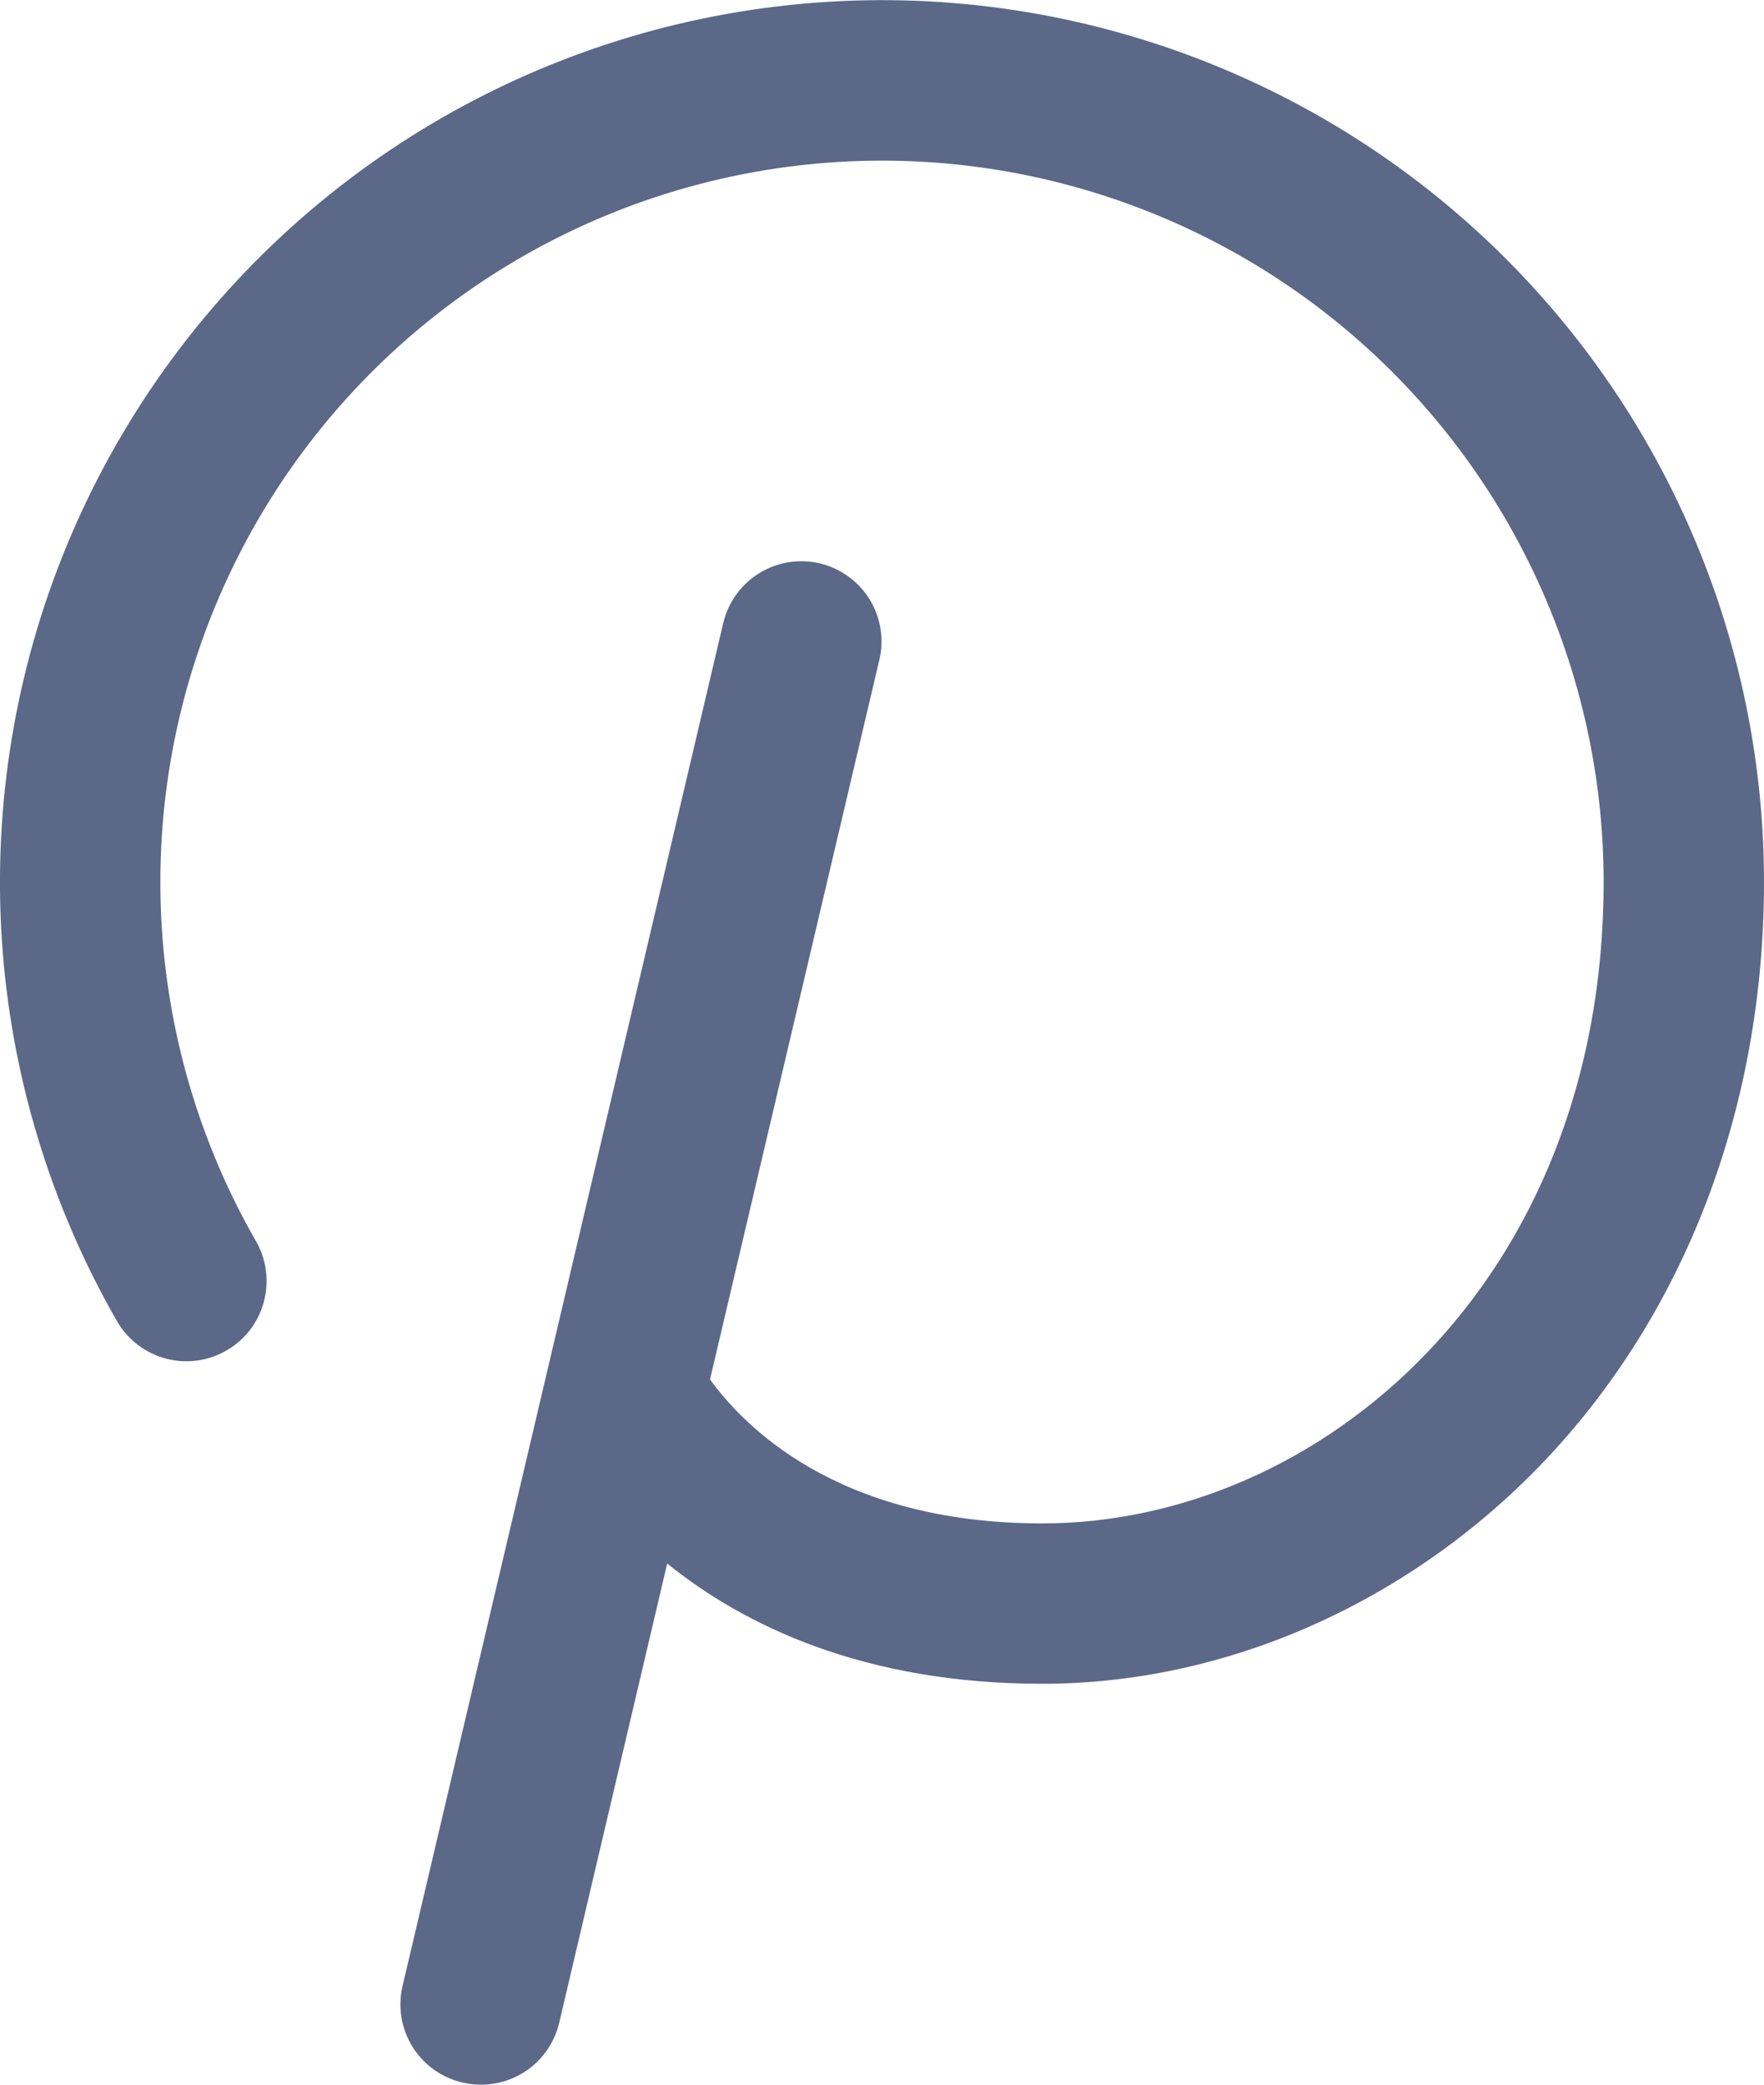 <svg width="22" height="26" viewBox="0 0 22 26" fill="none" xmlns="http://www.w3.org/2000/svg">
<path d="M22 11C22 13.821 21.012 16.4 19.221 18.264C17.549 20 15.281 21 13 21C10.765 21 9.273 20.268 8.321 19.5L6.974 25.229C6.922 25.448 6.798 25.644 6.621 25.784C6.444 25.924 6.225 26 6 26C5.923 26 5.845 25.991 5.77 25.974C5.642 25.944 5.52 25.89 5.413 25.813C5.306 25.737 5.215 25.64 5.145 25.528C5.076 25.417 5.029 25.292 5.007 25.162C4.986 25.032 4.99 24.899 5.02 24.771L9.02 7.771C9.081 7.513 9.241 7.29 9.467 7.15C9.692 7.01 9.964 6.966 10.223 7.026C10.481 7.087 10.704 7.248 10.844 7.473C10.984 7.699 11.028 7.971 10.967 8.229L8.855 17.204C9.25 17.75 10.412 19 13 19C16.441 19 20 16.008 20 11C20 9.62 19.681 8.258 19.071 7.021C18.46 5.783 17.573 4.702 16.478 3.862C15.383 3.022 14.109 2.446 12.755 2.176C11.402 1.907 10.004 1.953 8.671 2.31C7.338 2.667 6.105 3.326 5.067 4.236C4.029 5.146 3.214 6.282 2.686 7.557C2.157 8.832 1.929 10.212 2.019 11.589C2.109 12.966 2.514 14.305 3.204 15.5C3.328 15.729 3.358 15.998 3.287 16.249C3.217 16.5 3.051 16.713 2.825 16.843C2.599 16.974 2.332 17.011 2.079 16.947C1.826 16.883 1.609 16.722 1.472 16.5C0.629 15.039 0.133 13.403 0.023 11.72C-0.087 10.036 0.192 8.35 0.838 6.791C1.484 5.233 2.479 3.844 3.748 2.731C5.016 1.619 6.524 0.814 8.153 0.377C9.783 -0.06 11.491 -0.116 13.146 0.213C14.8 0.543 16.357 1.248 17.696 2.275C19.034 3.302 20.119 4.623 20.865 6.136C21.611 7.649 22 9.313 22 11Z" fill="#5B6888"/>
</svg>

